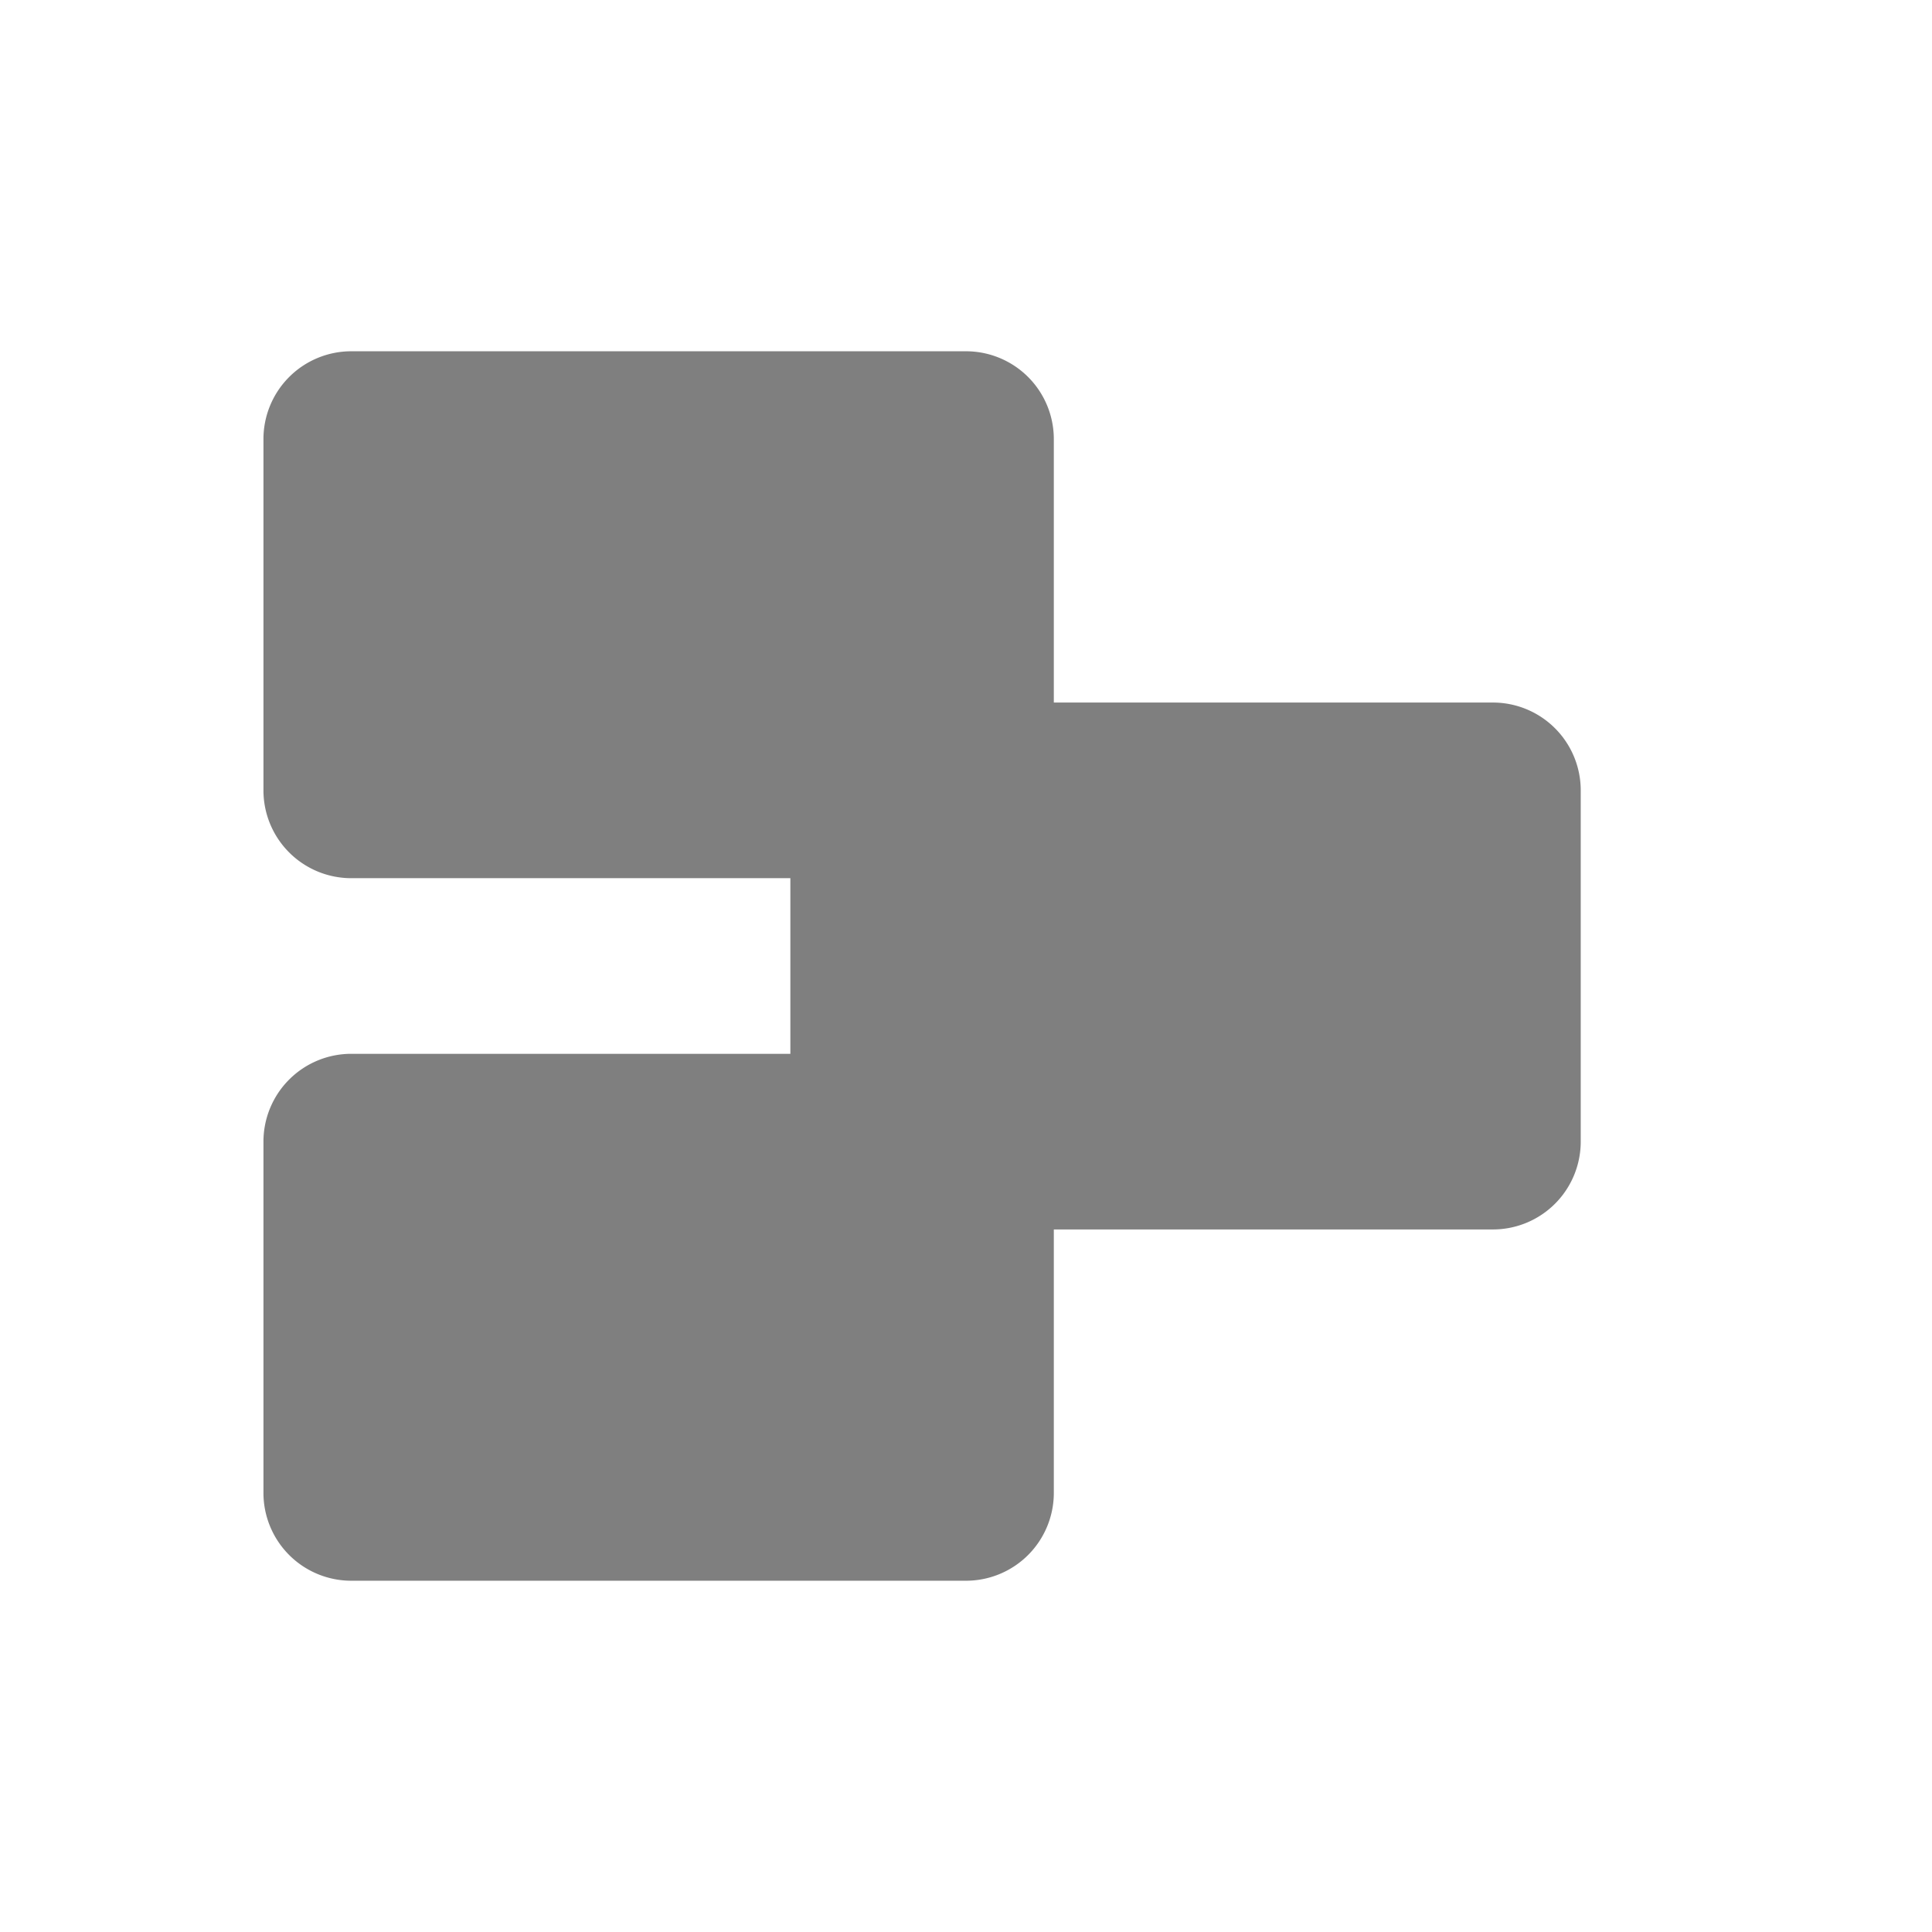 <?xml version="1.0" encoding="UTF-8" standalone="no"?>
<!--Created with Inkscape (http://www.inkscape.org/)-->
<svg xmlns:dc="http://purl.org/dc/elements/1.1/" xmlns:cc="http://creativecommons.org/ns#" xmlns:rdf="http://www.w3.org/1999/02/22-rdf-syntax-ns#" xmlns:svg="http://www.w3.org/2000/svg" xmlns="http://www.w3.org/2000/svg" xmlns:sodipodi="http://sodipodi.sourceforge.net/DTD/sodipodi-0.dtd" xmlns:inkscape="http://www.inkscape.org/namespaces/inkscape" width="22" height="22" id="svg3049" version="1.1" inkscape:version="0.91 r13725" sodipodi:docname="merge.svg" inkscape:export-filename="/home/uri/.kde/share/icons/NITRUX-KDE/16x16/actions/view-right-new.png" inkscape:export-xdpi="30" inkscape:export-ydpi="30">
    <defs id="defs3051">
        <style type="text/css" id="current-color-scheme">
            .ColorScheme-Text { color:#4d4d4d; } .ColorScheme-Background { color:#eff0f1; } .ColorScheme-Highlight { color:#3daee9; } .ColorScheme-ViewText { color:#31363b; } .ColorScheme-ViewBackground { color:#fcfcfc; } .ColorScheme-ViewHover { color:#93cee9; } .ColorScheme-ViewFocus{ color:#3daee9; } .ColorScheme-ButtonText { color:#31363b; } .ColorScheme-ButtonBackground { color:#eff0f1; } .ColorScheme-ButtonHover { color:#93cee9; } .ColorScheme-ButtonFocus{ color:#3daee9; }
        </style>
    </defs>
    <sodipodi:namedview id="base" pagecolor="#000000" bordercolor="#666666" borderopacity="1.0" inkscape:pageopacity="0.0" inkscape:pageshadow="2" inkscape:zoom="17.2614" inkscape:cx="-12.396579" inkscape:cy="4.3322519" inkscape:document-units="px" inkscape:current-layer="layer1" showgrid="false" fit-margin-top="0" fit-margin-left="0" fit-margin-right="0" fit-margin-bottom="0" inkscape:window-width="1600" inkscape:window-height="847" inkscape:window-x="0" inkscape:window-y="30" inkscape:window-maximized="1" inkscape:showpageshadow="false" borderlayer="true" inkscape:snap-bbox="true" inkscape:snap-global="true" inkscape:object-nodes="true" showguides="false">
        <inkscape:grid type="xygrid" id="grid4085"/>
        <sodipodi:guide position="2,15" orientation="12,0" id="guide4075"/>
        <sodipodi:guide position="17,2" orientation="0,12" id="guide4077"/>
        <sodipodi:guide position="14,13" orientation="-12,0" id="guide4079"/>
        <sodipodi:guide position="0,14" orientation="0,-12" id="guide4081"/>
    </sodipodi:namedview>
    <g inkscape:label="Capa 1" inkscape:groupmode="layer" id="layer1" transform="translate(-421.714,-525.791)">
        <path style="opacity:0.5;fill:#000000;fill-opacity:1;stroke:none;stroke-width:8;stroke-linecap:square;stroke-miterlimit:4;stroke-dasharray:none;stroke-opacity:1" d="m 425.714,529.791 a 1,1 0 0 0 -1,1 l 0,4 a 1,1 0 0 0 1,1 l 5,0 0,2 -5,0 a 1,1 0 0 0 -1,1 l 0,4 a 1,1 0 0 0 1,1 l 7,0 a 1,1 0 0 0 1,-1 l 0,-3 5,0 a 1,1 0 0 0 1,-1 l 0,-4 a 1,1 0 0 0 -1,-1 l -5,0 0,-3 a 1,1 0 0 0 -1,-1 l -7,0 z" id="path4147" inkscape:connector-curvature="0"/>
    </g>
</svg>

